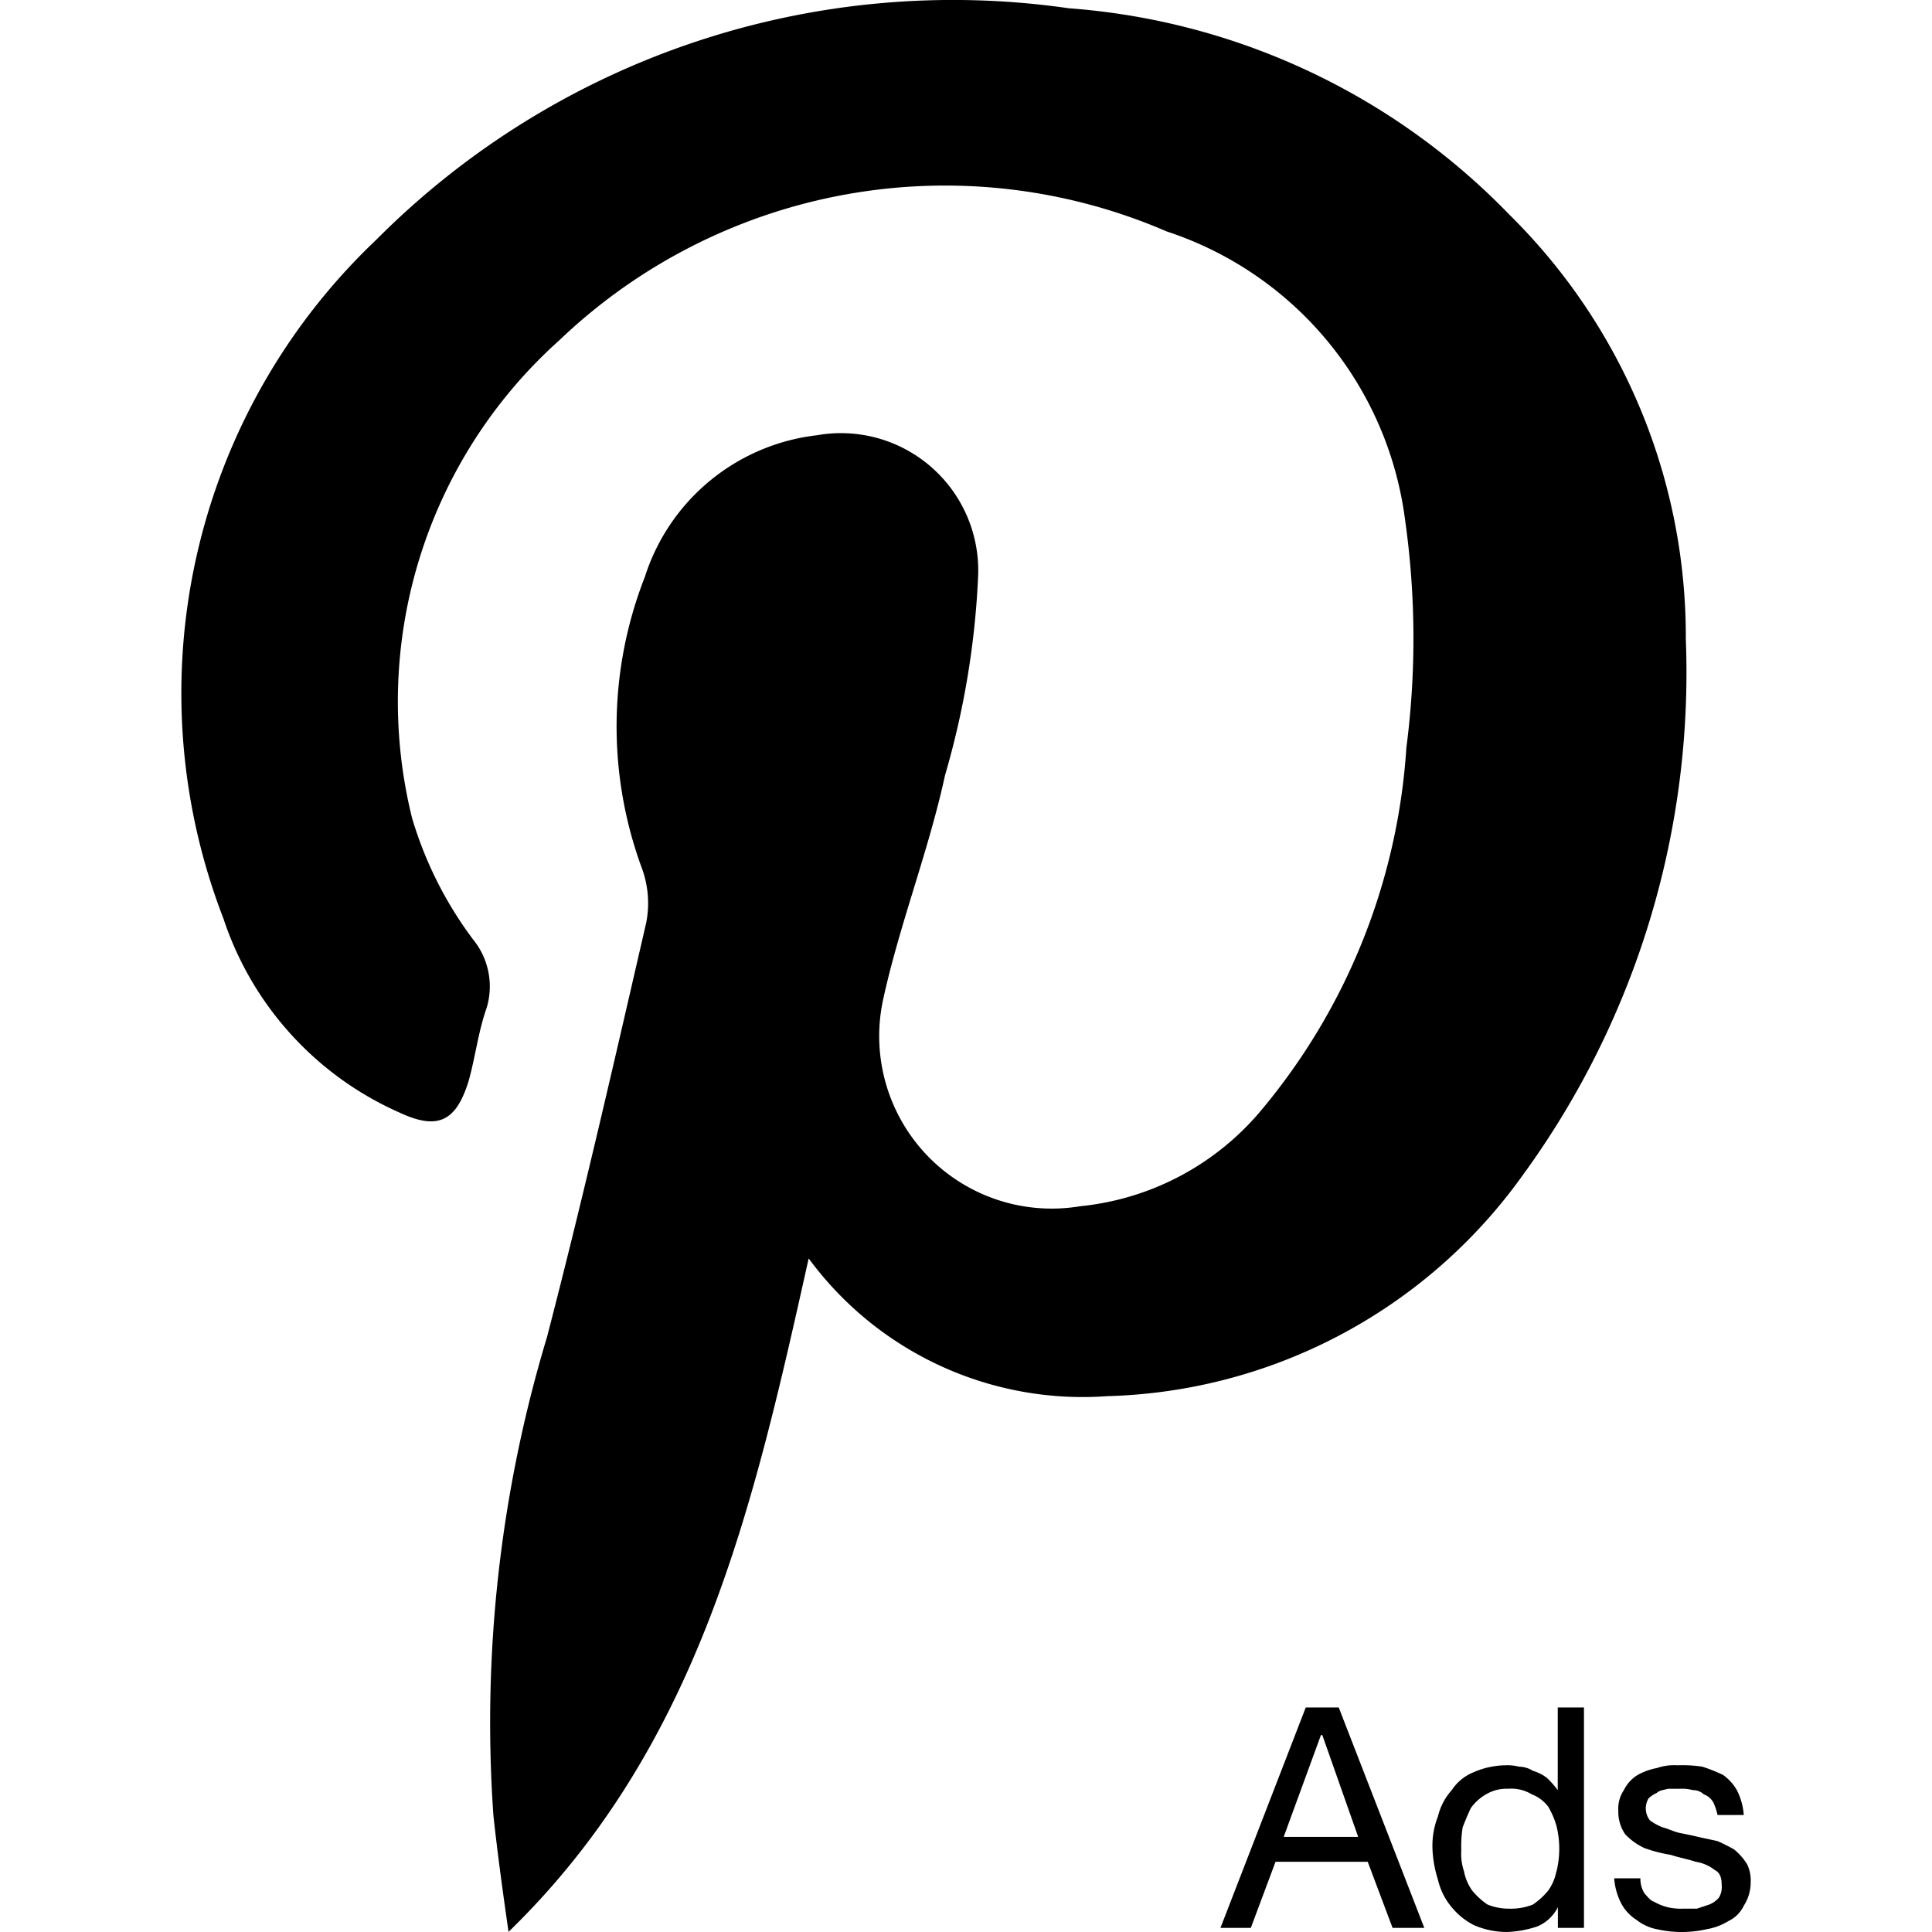 <svg data-tags="pinterest" xmlns="http://www.w3.org/2000/svg" viewBox="0 0 14 14"><path d="M11.059 8.482a6.183 6.183 0 0 0 1.157-3.852 4.293 4.293 0 0 0-1.277-3.073A4.947 4.947 0 0 0 7.746.06a5.894 5.894 0 0 0-5.019 1.677 4.527 4.527 0 0 0-1.108 4.919 2.339 2.339 0 0 0 1.278 1.407c.279.13.409.06.499-.23.05-.18.07-.359.13-.528a.539.539 0 0 0-.1-.5 2.79 2.79 0 0 1-.44-.877 3.514 3.514 0 0 1 1.068-3.463 4.045 4.045 0 0 1 4.4-.788 2.541 2.541 0 0 1 1.727 2.085 6.135 6.135 0 0 1 .01 1.657 4.546 4.546 0 0 1-1.058 2.634 1.964 1.964 0 0 1-1.307.688 1.25 1.25 0 0 1-1.427-1.496c.12-.55.33-1.078.449-1.627a6.093 6.093 0 0 0 .24-1.447.995.995 0 0 0-1.168-1.017A1.488 1.488 0 0 0 4.673 4.18a2.971 2.971 0 0 0-.02 2.116.734.734 0 0 1 .03.389c-.23.998-.46 2.006-.719 3.003a9.67 9.67 0 0 0-.389 3.463c.03.28.07.569.11.848 1.387-1.347 1.776-3.093 2.175-4.88a2.465 2.465 0 0 0 2.165.998 3.825 3.825 0 0 0 3.034-1.636ZM9.462 12.373l-.618 1.597h.22l.179-.479h.668l.18.479h.23l-.62-1.597Zm-.16.938.27-.738h.01l.26.738ZM12.655 13.501a.428.428 0 0 0-.09-.1 1.323 1.323 0 0 0-.12-.06l-.139-.03c-.04-.01-.09-.02-.14-.03-.04-.01-.08-.03-.12-.04a.404.404 0 0 1-.09-.05.14.14 0 0 1-.03-.09.143.143 0 0 1 .02-.069.209.209 0 0 1 .06-.04c.02-.02.05-.02.08-.03h.09a.277.277 0 0 1 .09.01.114.114 0 0 1 .08.03.134.134 0 0 1 .07.06.468.468 0 0 1 .03.09h.19a.475.475 0 0 0-.05-.18.345.345 0 0 0-.1-.11 1.173 1.173 0 0 0-.15-.06.973.973 0 0 0-.18-.01.388.388 0 0 0-.15.02.457.457 0 0 0-.139.05.266.266 0 0 0-.1.11.24.24 0 0 0-.04.15.285.285 0 0 0 .05.17.45.45 0 0 0 .14.1 1.056 1.056 0 0 0 .19.049c.06.02.12.03.18.05a.298.298 0 0 1 .139.06c.04.02.05.06.05.11a.148.148 0 0 1-.02.09.18.18 0 0 1-.07.05l-.09.03h-.1a.446.446 0 0 1-.11-.01.42.42 0 0 1-.1-.04c-.03-.01-.049-.04-.069-.06a.202.202 0 0 1-.03-.11h-.19a.474.474 0 0 0 .05.18.317.317 0 0 0 .11.12.347.347 0 0 0 .15.069.815.815 0 0 0 .359 0 .44.44 0 0 0 .16-.06.233.233 0 0 0 .11-.11.31.31 0 0 0 .05-.17.265.265 0 0 0-.03-.139ZM11.288 12.972a.646.646 0 0 0-.08-.09.311.311 0 0 0-.1-.05.193.193 0 0 0-.1-.03.342.342 0 0 0-.099-.01.592.592 0 0 0-.23.05.342.342 0 0 0-.159.13.435.435 0 0 0-.1.19.586.586 0 0 0-.04.23.852.852 0 0 0 .04.229.472.472 0 0 0 .1.2.509.509 0 0 0 .16.129.604.604 0 0 0 .24.05.781.781 0 0 0 .219-.04.293.293 0 0 0 .15-.14v.15h.189v-1.597h-.19Zm-.01.589a.351.351 0 0 1-.06.14.521.521 0 0 1-.11.1.429.429 0 0 1-.169.03.413.413 0 0 1-.16-.03.523.523 0 0 1-.11-.1.351.351 0 0 1-.06-.14.389.389 0 0 1-.02-.15.914.914 0 0 1 .01-.17c.02-.05.04-.1.06-.14a.346.346 0 0 1 .11-.099.293.293 0 0 1 .16-.04.285.285 0 0 1 .17.04.272.272 0 0 1 .12.09.59.59 0 0 1 .06.14.688.688 0 0 1 0 .329Z"/></svg>